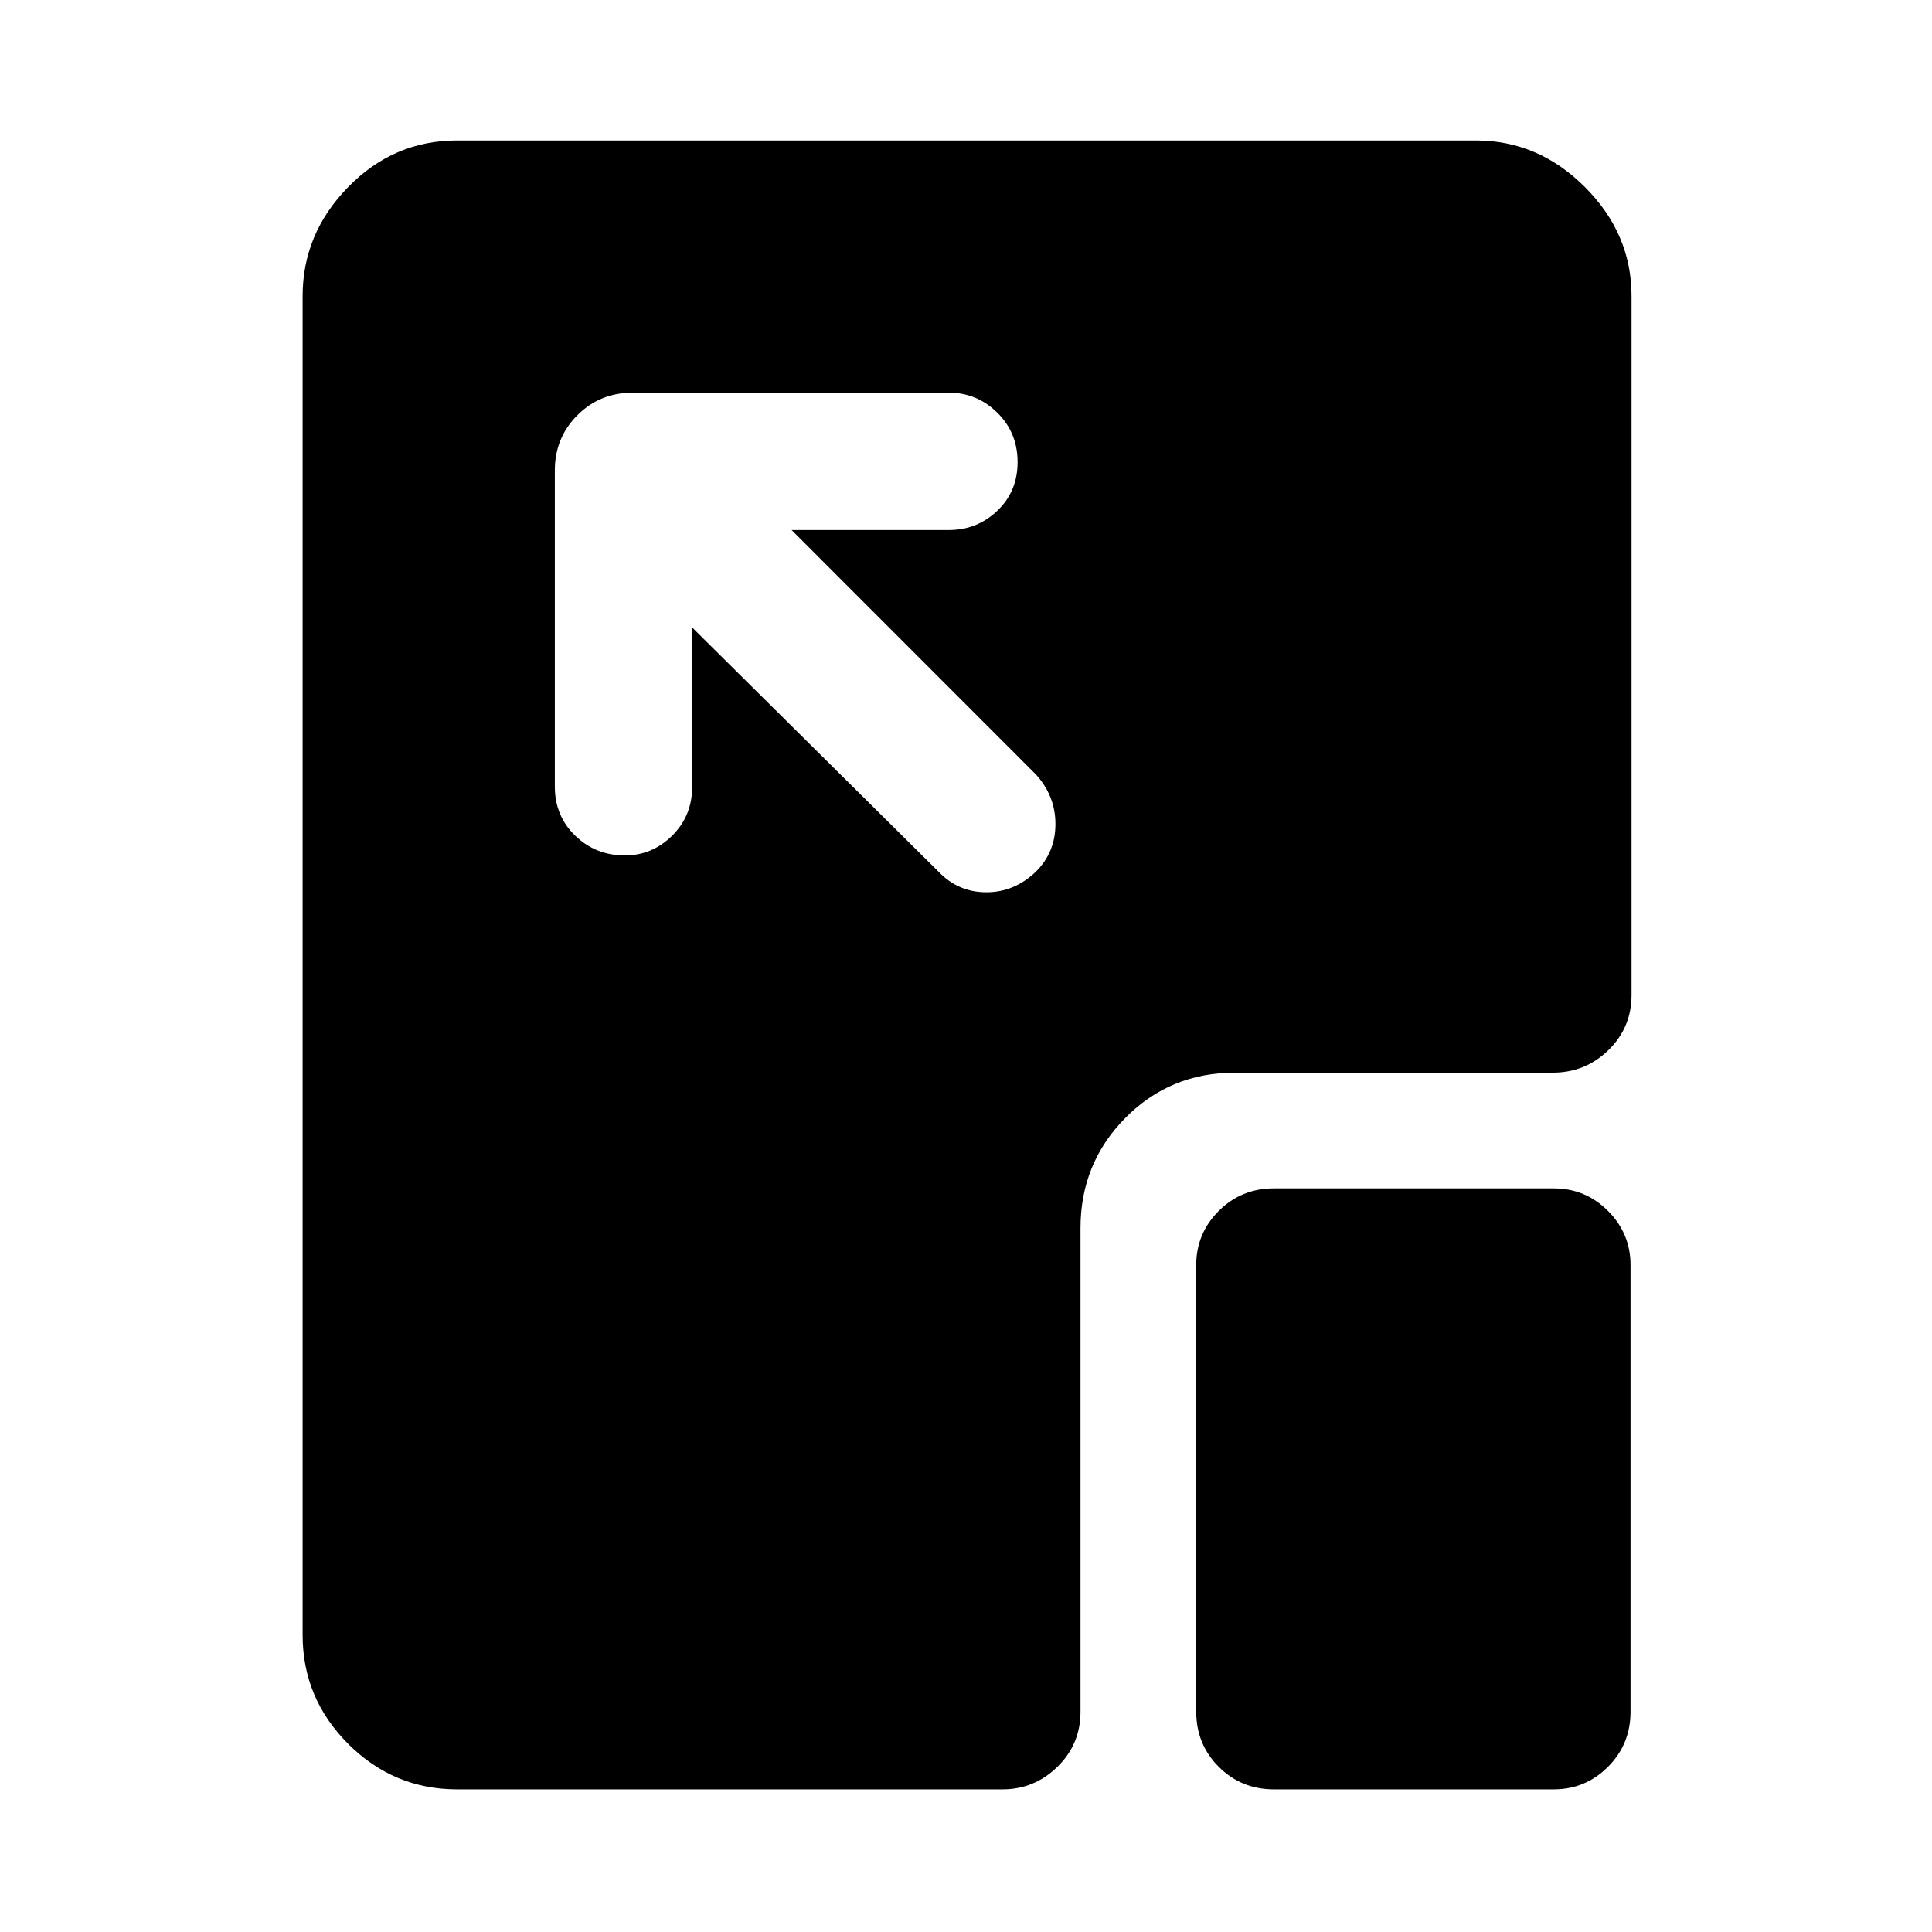 <svg xmlns="http://www.w3.org/2000/svg" height="48" viewBox="0 96 960 960" width="48"><path d="M314.304 291.13q-16.206 0-27.408 11.201-11.201 11.201-11.201 27.408v157.174q0 14.511 10.121 24.332 10.121 9.82 24.707 9.82 13.52 0 23.466-9.82 9.946-9.821 9.946-24.332v-79.13l122.456 121.391q9.762 10.196 23.707 10.196t24.641-10.249q9.696-9.683 9.696-23.641 0-13.959-9.696-24.654L393.348 359.37h78.13q14.011 0 24.082-9.589 10.07-9.589 10.07-24.174 0-14.586-10.07-24.531-10.071-9.946-24.082-9.946H314.304Zm318.697 694.001q-16.206 0-27.408-11.201-11.201-11.201-11.201-27.408V724.61q0-15.707 11.201-26.908 11.202-11.201 27.408-11.201h139.086q15.707 0 26.908 11.201t11.201 26.908v221.912q0 16.207-11.201 27.408t-26.908 11.201H633.001Zm-405.914 0q-31.478 0-54.098-22.62-22.62-22.62-22.62-54.098V243.087q0-30.978 22.62-54.131 22.62-23.152 54.098-23.152h506.326q30.978 0 54.131 23.152 23.152 23.153 23.152 54.131v347.304q0 16.207-11.483 27.408-11.484 11.202-27.691 11.202H613.611q-32.229 0-54.474 22.527-22.245 22.528-22.245 54.756v240.238q0 16.207-11.484 27.408t-27.19 11.201H227.087Z"/></svg>